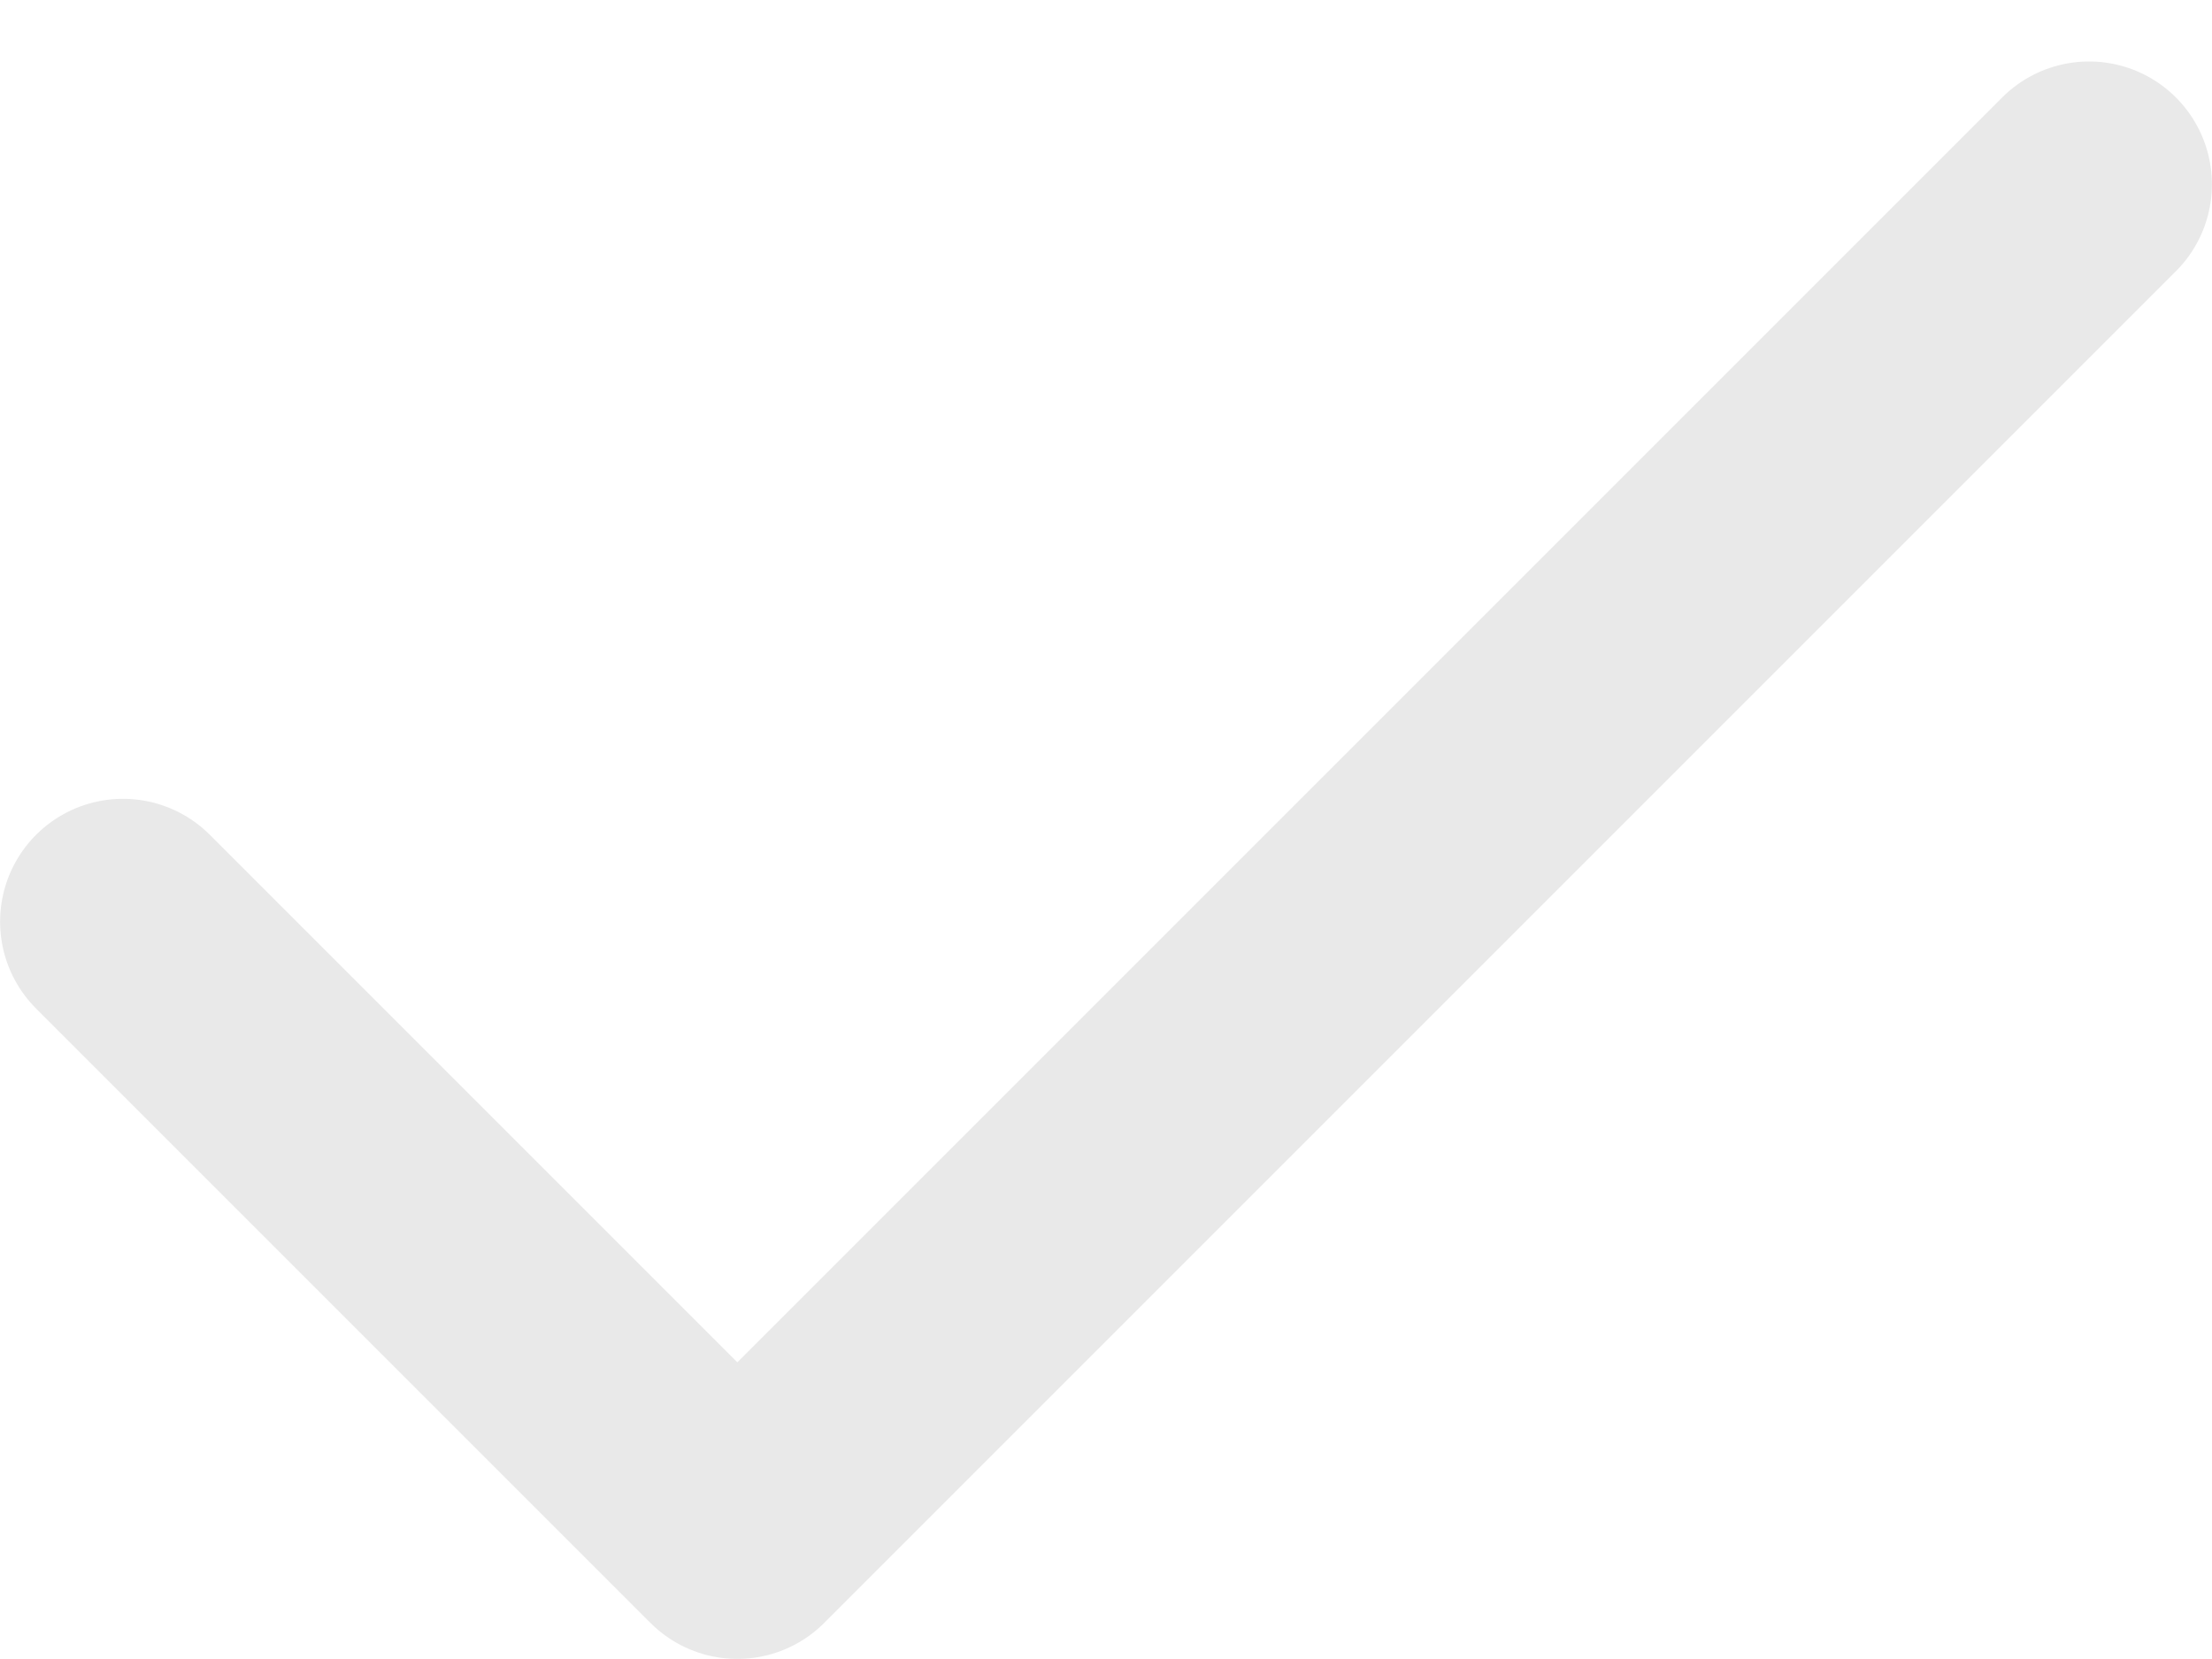 <svg width="12" height="9" viewBox="0 0 12 9" fill="none" xmlns="http://www.w3.org/2000/svg">
<path d="M11.333 1L4 8.333L0.667 5" stroke="#E9E9E9" stroke-width="1.333" stroke-linecap="round" stroke-linejoin="round"/>
</svg>
